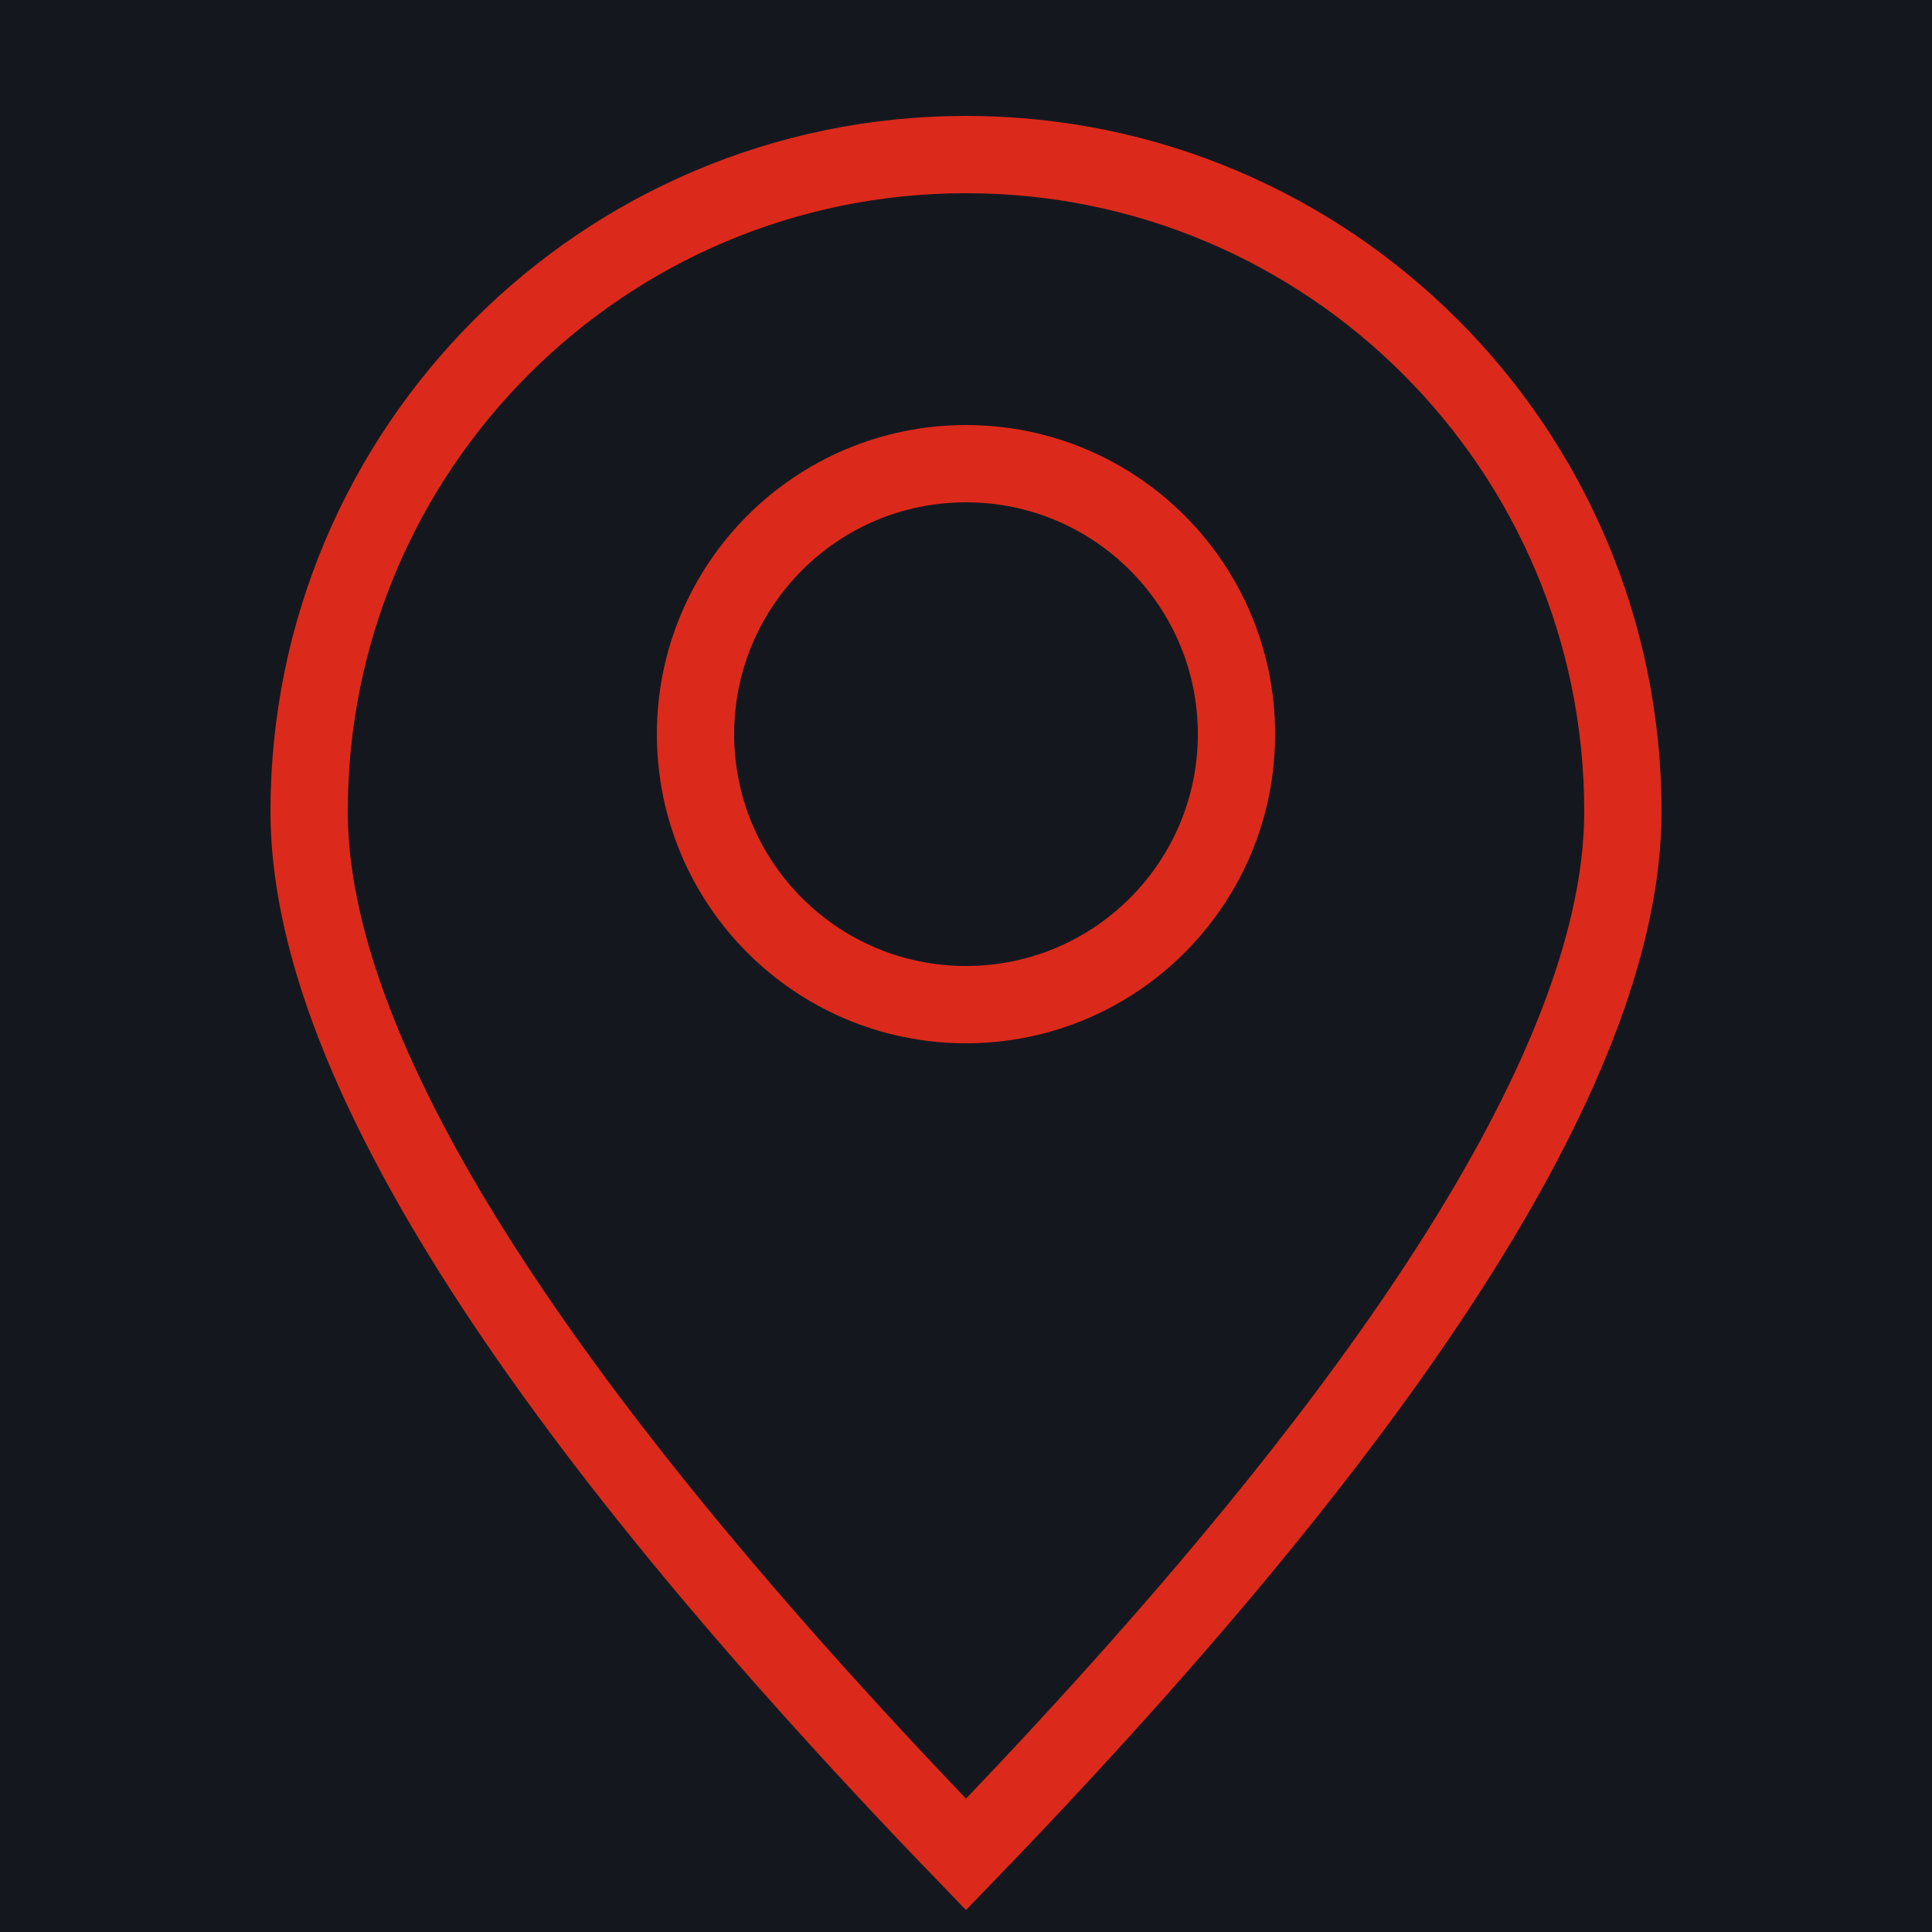 <?xml version="1.0" encoding="UTF-8"?>
<svg width="25px" height="25px" viewBox="0 0 25 25" version="1.1" xmlns="http://www.w3.org/2000/svg" xmlns:xlink="http://www.w3.org/1999/xlink">
    <!-- Generator: sketchtool 53 (72520) - https://sketchapp.com -->
    <title>49900A78-C391-4975-89B5-30DF0BC025AF</title>
    <desc>Created with sketchtool.</desc>
    <g id="Symbols" stroke="none" stroke-width="1" fill="none" fill-rule="evenodd">
        <g id="icons/ui/pin">
            <rect fill="#15171F" x="0" y="0" width="25" height="25"></rect>
            <path d="M12.5,23.996 C18.167,18.128 21,13.63 21,10.5 C21,5.806 17.194,2 12.5,2 C7.806,2 4,5.806 4,10.5 C4,13.63 6.833,18.128 12.5,23.996 Z" id="Oval" stroke="#db2a1b" stroke-linecap="square"></path>
            <circle id="Oval" stroke="#db2a1b" stroke-linecap="square" cx="12.5" cy="9.5" r="3.5"></circle>
        </g>
    </g>
</svg>
